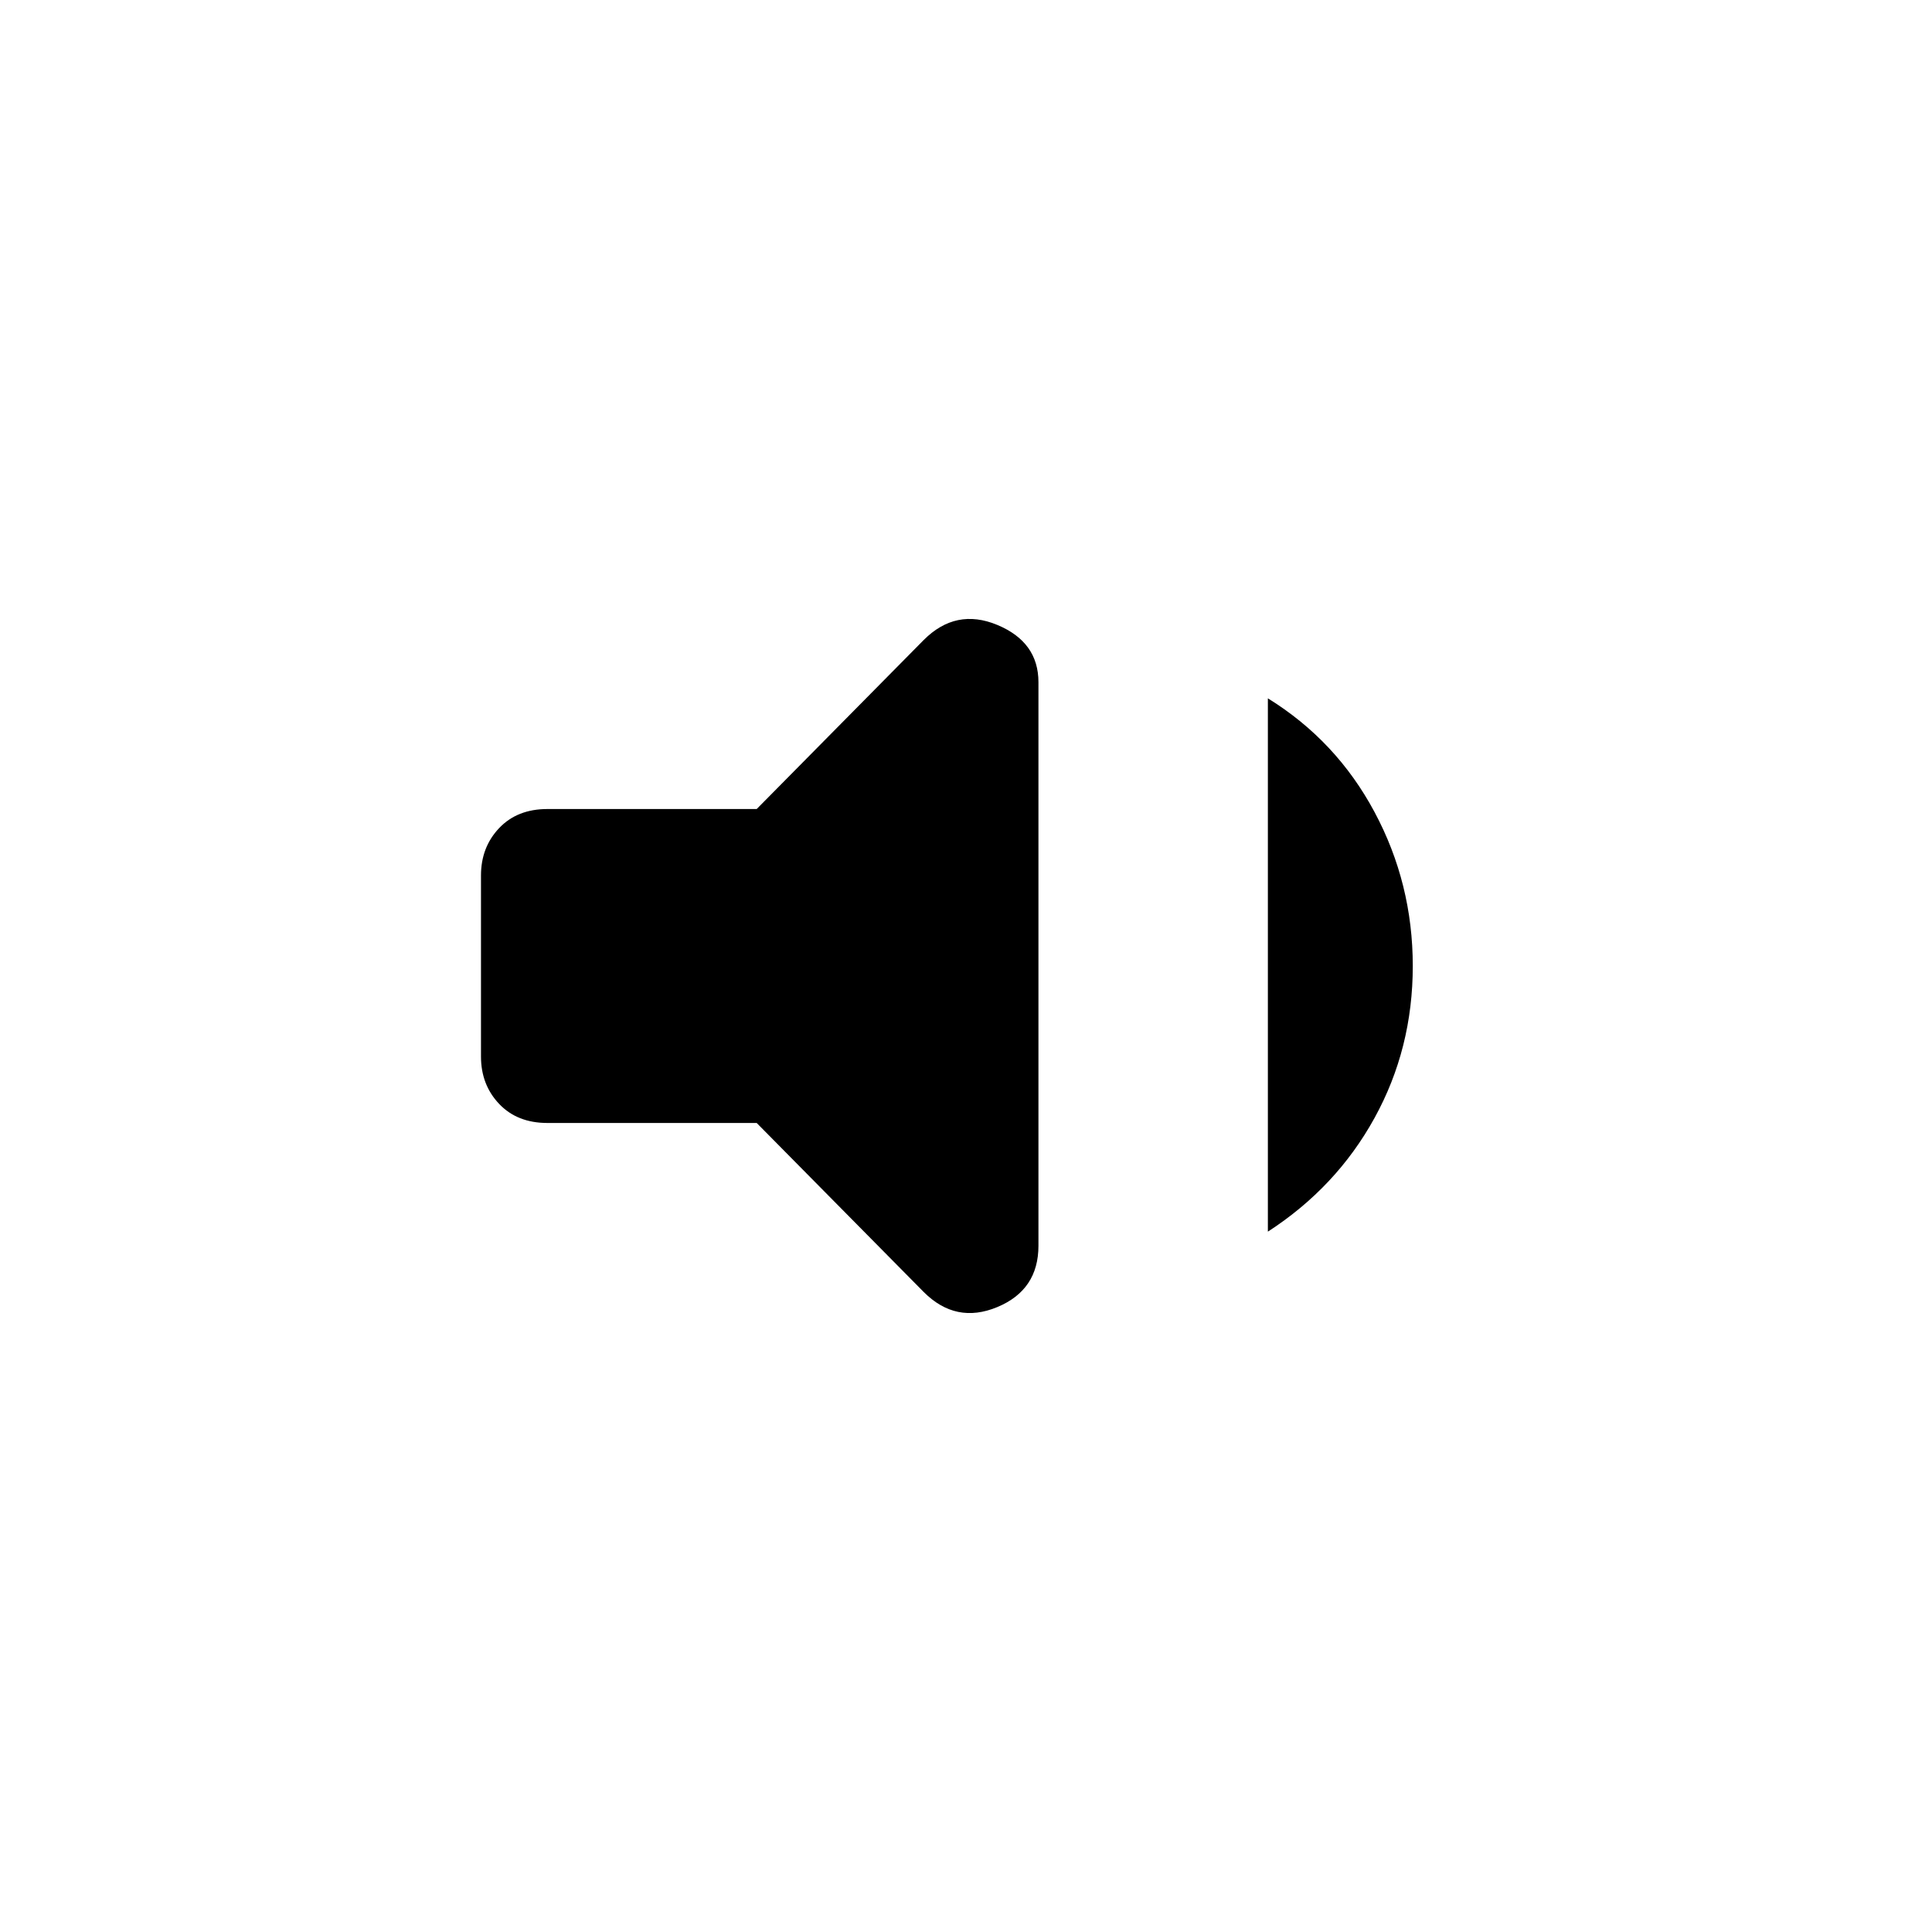 <svg xmlns="http://www.w3.org/2000/svg" height="48" width="48"><path d="M13.6 27.9q-.75 0-1.2-.475-.45-.475-.45-1.175v-4.5q0-.7.45-1.175.45-.475 1.2-.475h5.2l4.15-4.2q.8-.8 1.825-.375 1.025.425 1.025 1.425v14q0 1.1-1.025 1.525-1.025.425-1.825-.375l-4.15-4.2Zm17.9 2.7V17.35q1.7 1.05 2.65 2.825.95 1.775.95 3.825 0 2.05-.95 3.775T31.5 30.6Z"/></svg>